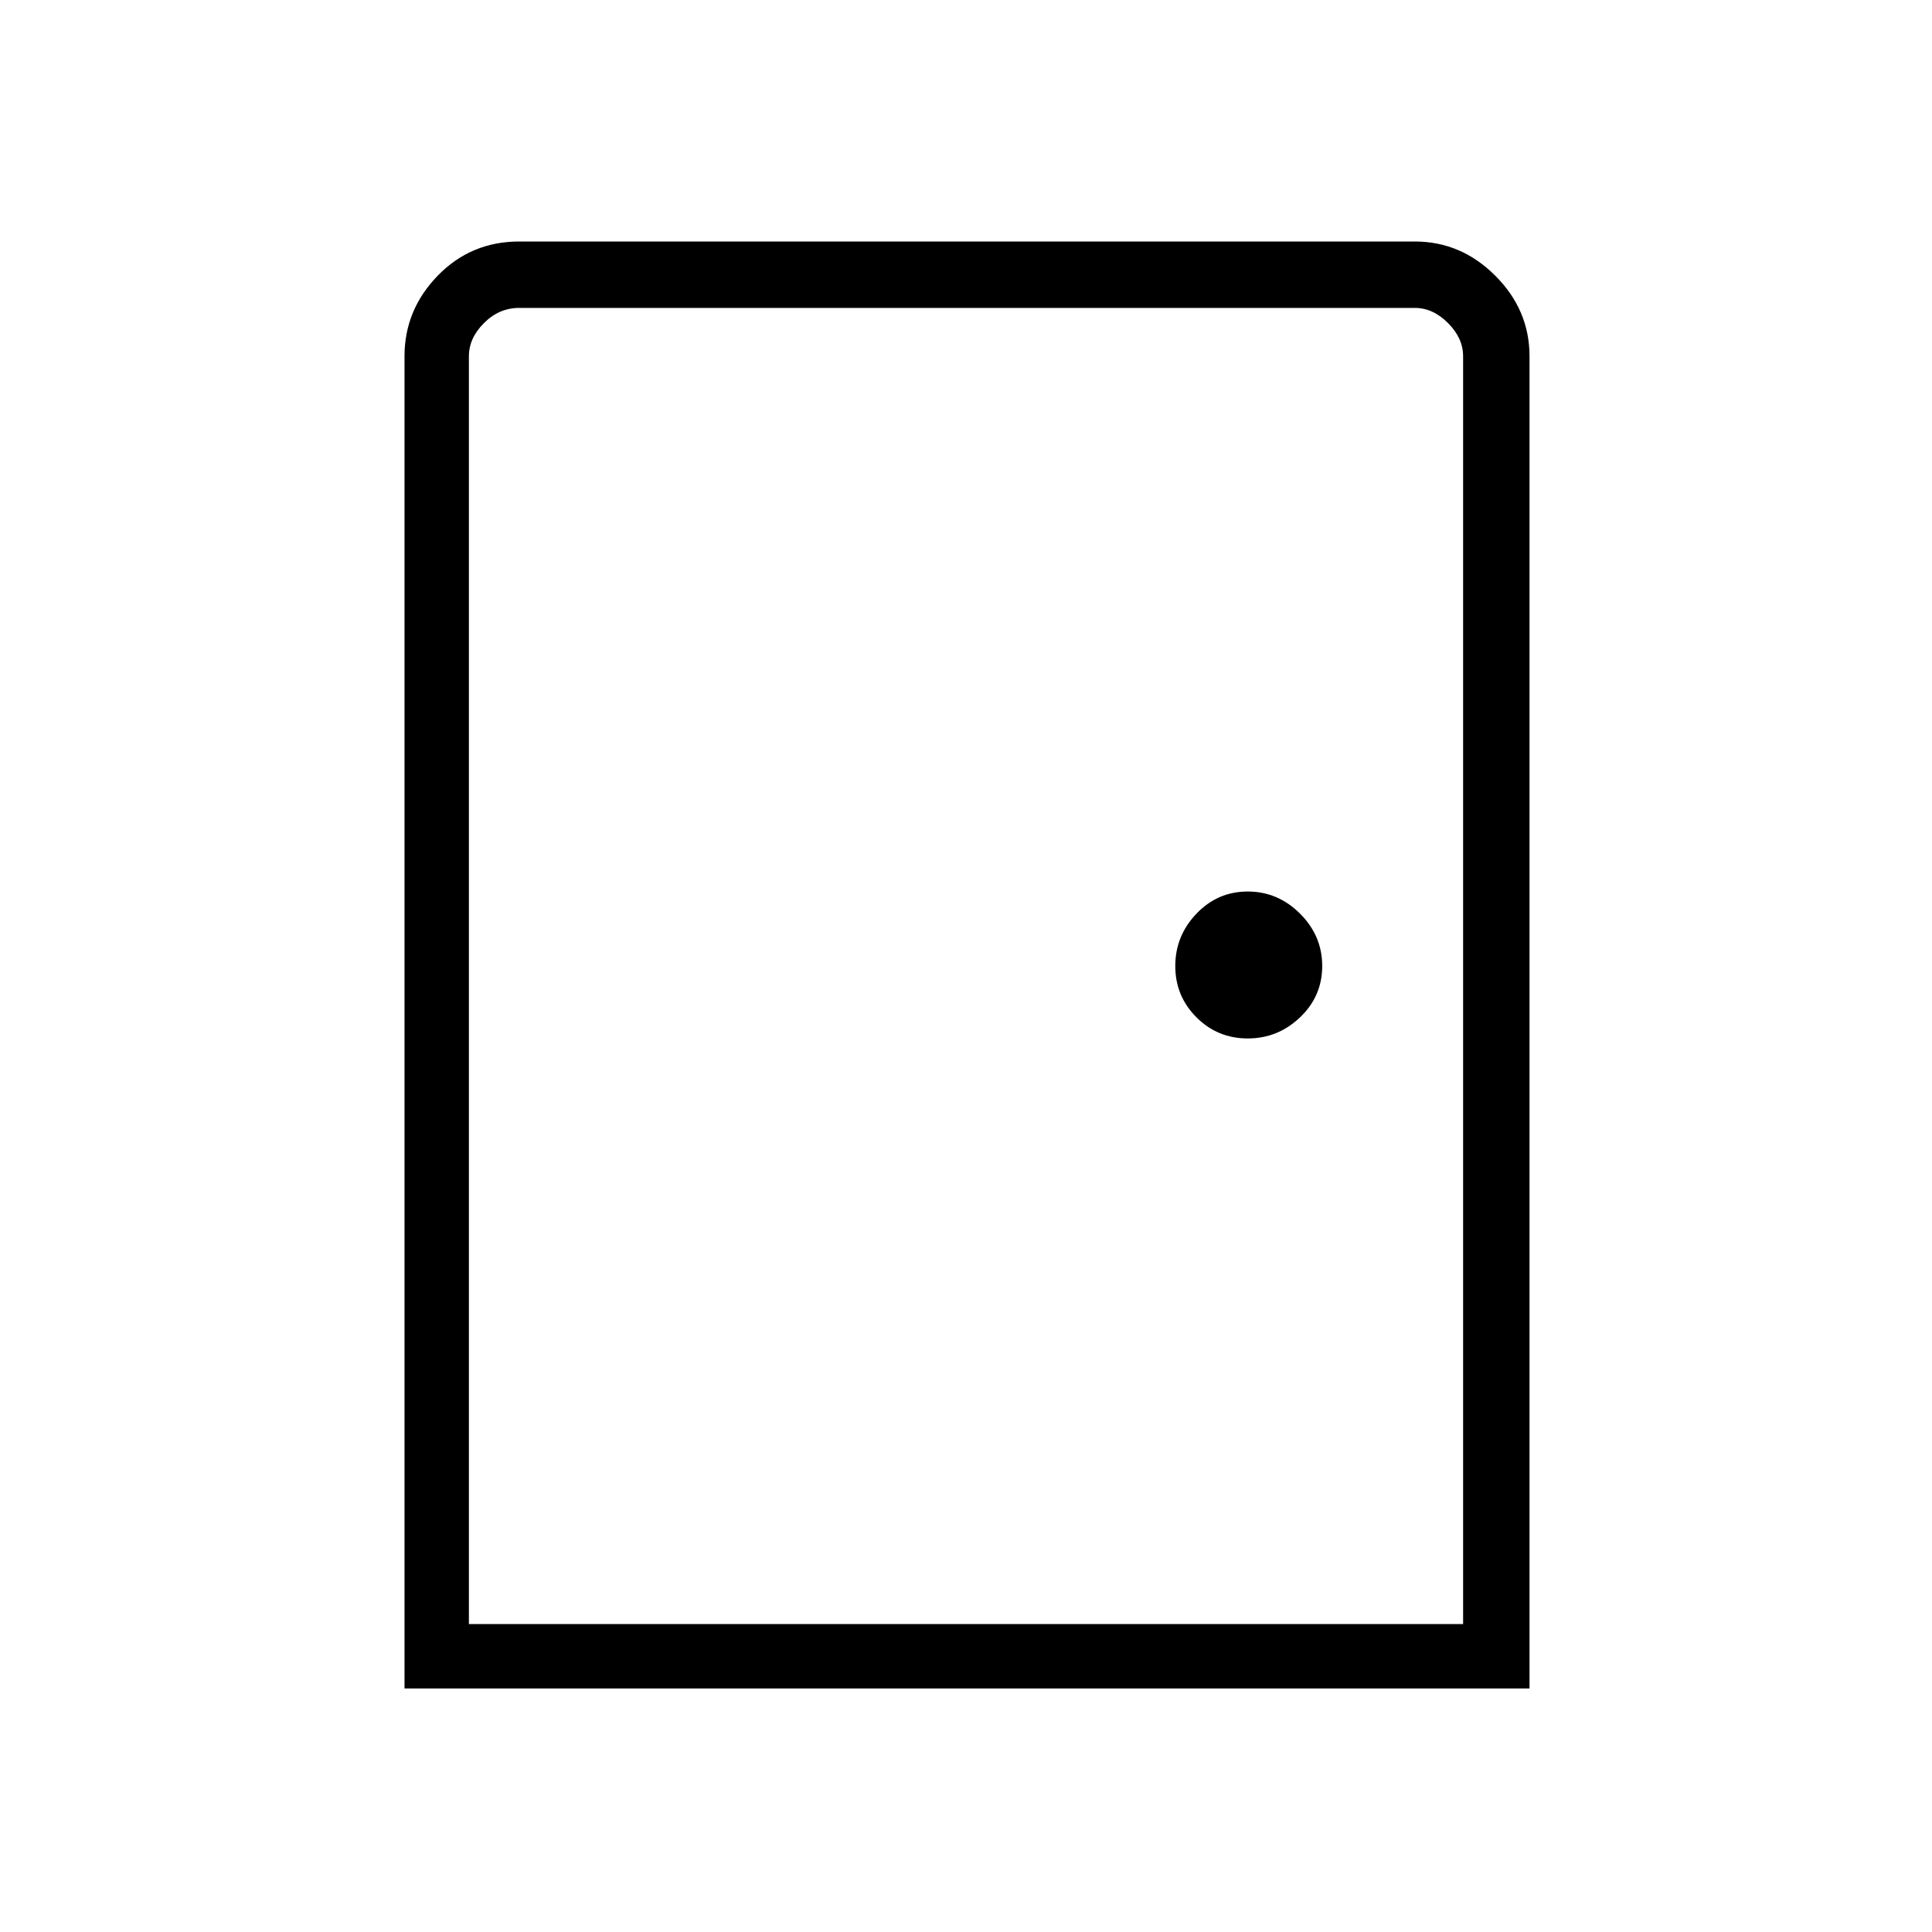 <svg xmlns="http://www.w3.org/2000/svg" height="40" width="40"><path d="M8.375 34.958V7.375q0-.958.687-1.667Q9.75 5 10.75 5h18.542q.958 0 1.666.708.709.709.709 1.667v27.583Zm1.333-1.333h20.584V7.375q0-.375-.313-.687-.312-.313-.687-.313H10.75q-.417 0-.729.313-.313.312-.313.687ZM25.833 21.5q.625 0 1.084-.438.458-.437.458-1.062t-.458-1.083q-.459-.459-1.084-.459t-1.062.459q-.438.458-.438 1.083t.438 1.062q.437.438 1.062.438ZM9.708 33.625V6.375v1Z"/></svg>